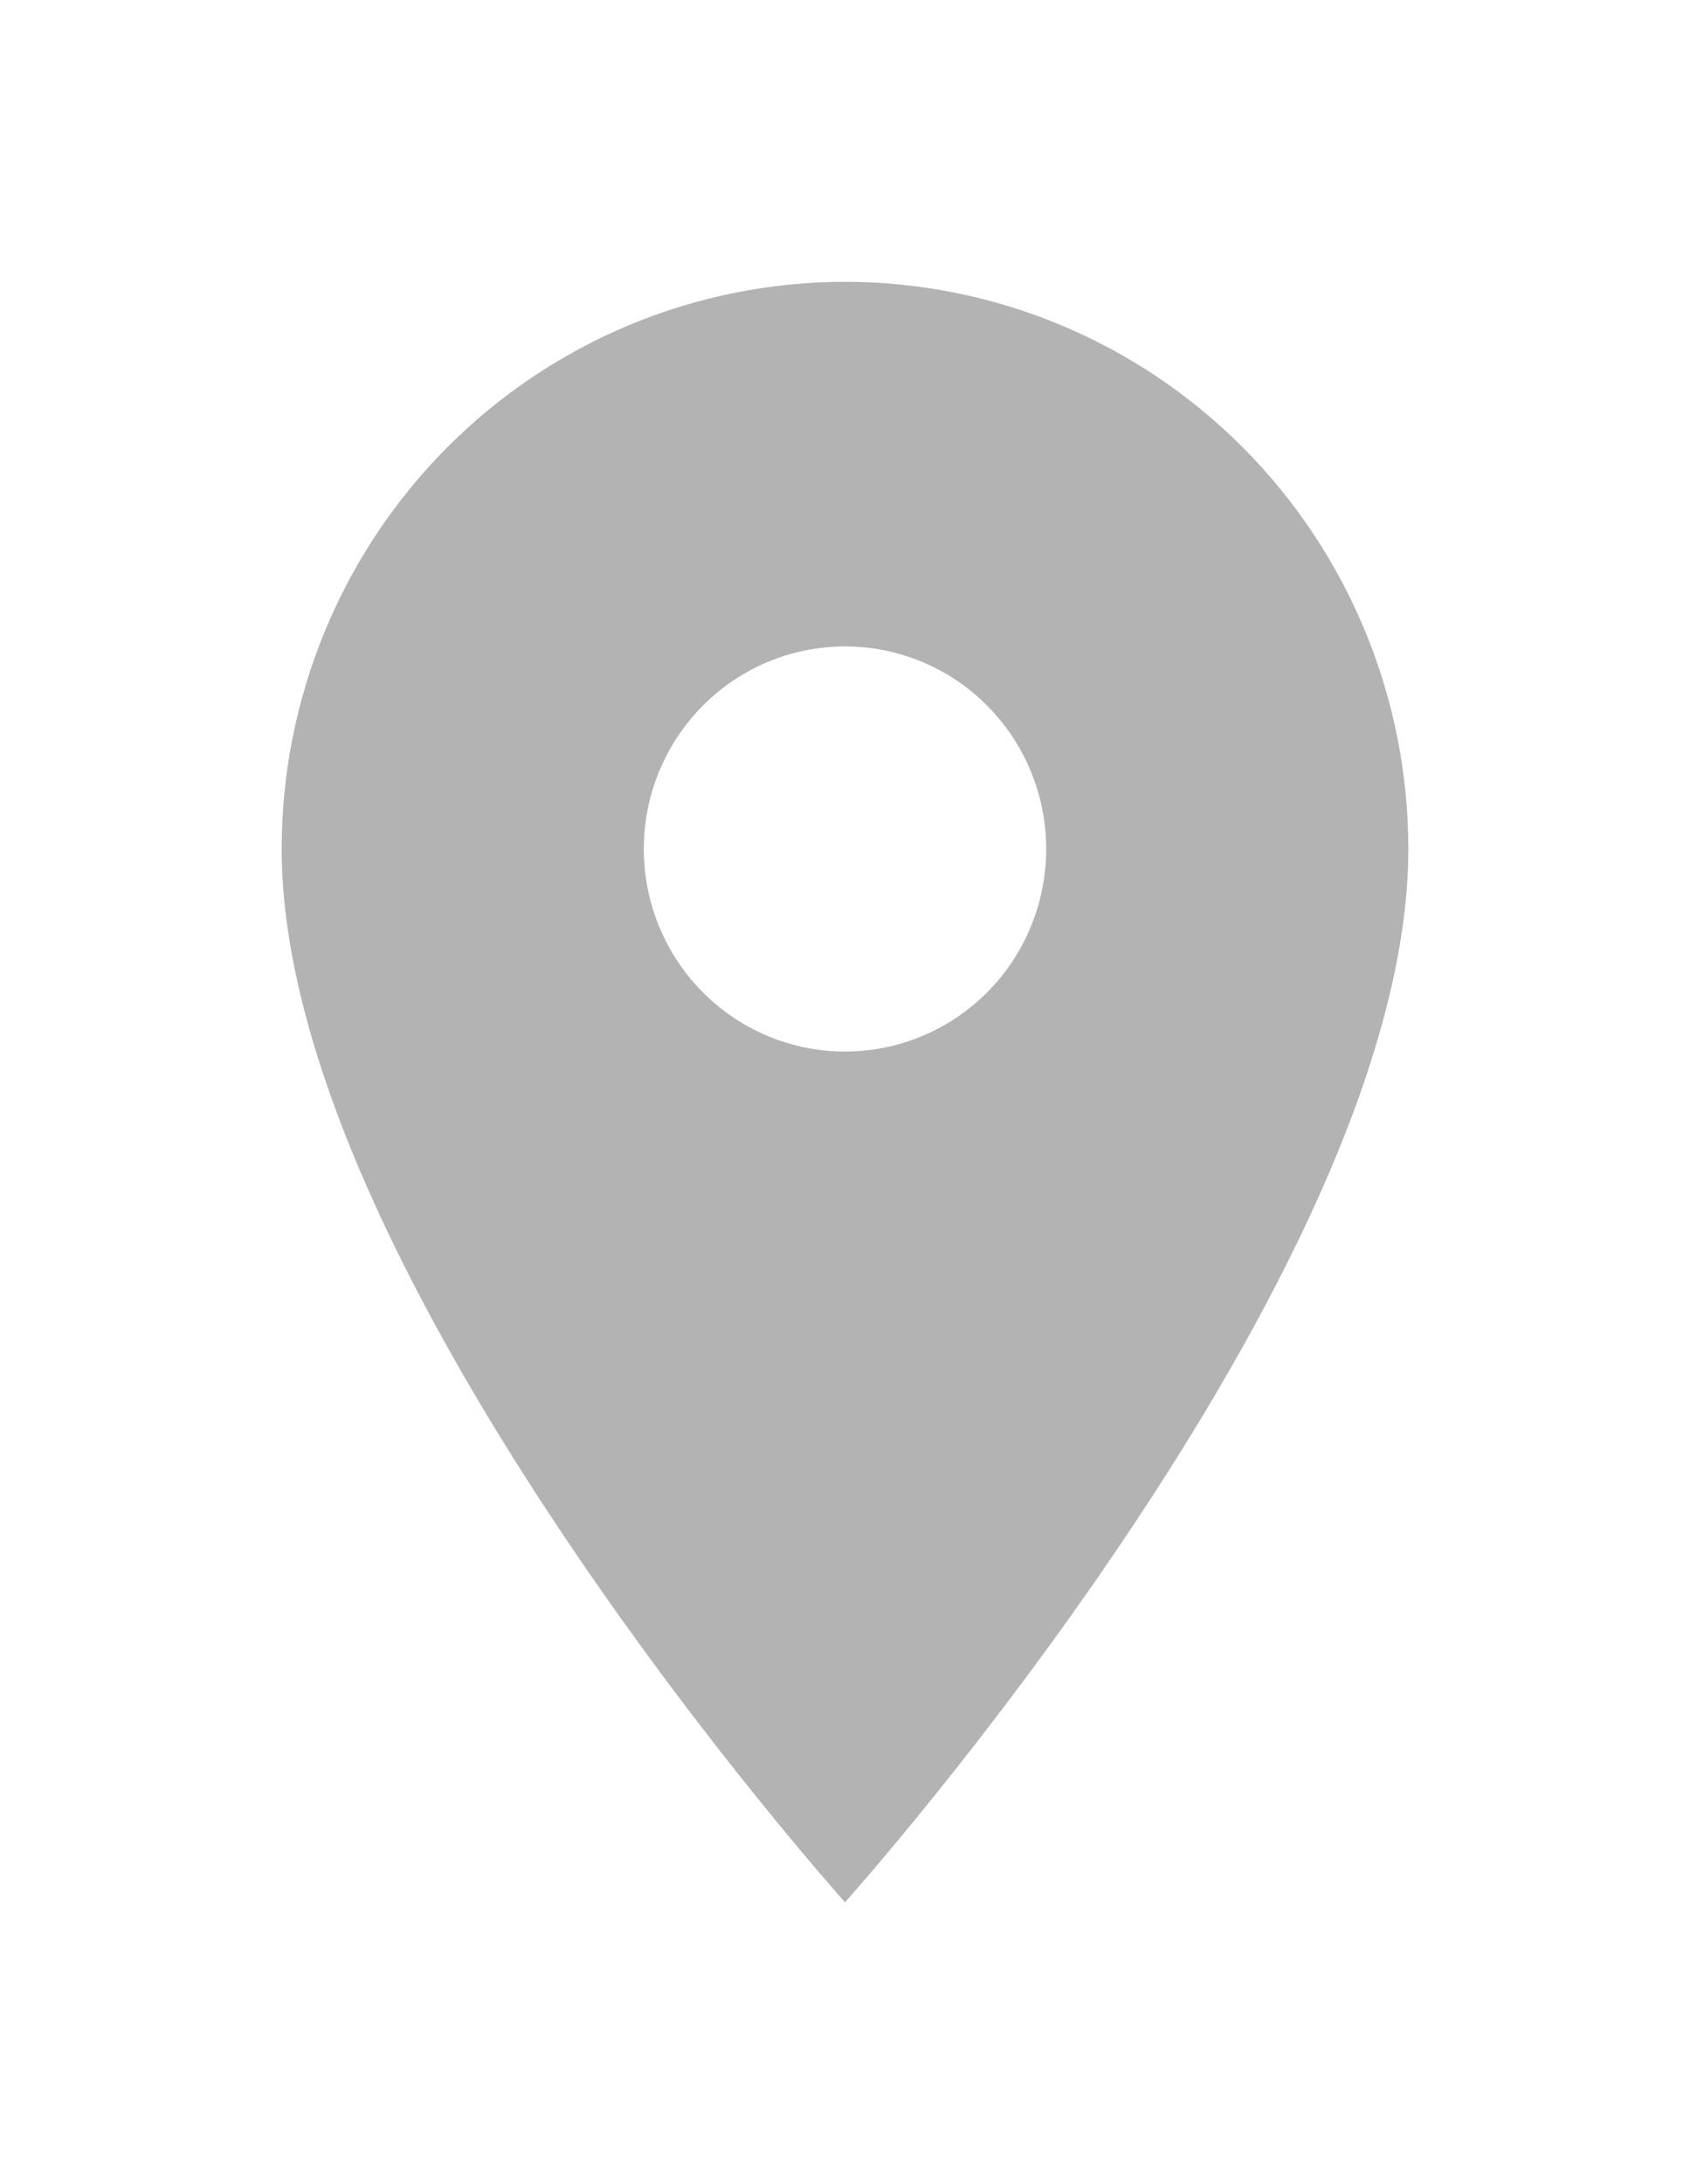 <svg width="24" height="31" viewBox="0 0 24 31" fill="none" xmlns="http://www.w3.org/2000/svg">
<g filter="url(#filter0_f_111_7)">
<path d="M12 14.925C11.242 14.925 10.515 14.622 9.98 14.083C9.444 13.544 9.143 12.812 9.143 12.05C9.143 11.287 9.444 10.556 9.98 10.017C10.515 9.478 11.242 9.175 12 9.175C12.758 9.175 13.485 9.478 14.02 10.017C14.556 10.556 14.857 11.287 14.857 12.05C14.857 12.428 14.783 12.801 14.64 13.15C14.496 13.499 14.286 13.816 14.02 14.083C13.755 14.35 13.44 14.562 13.093 14.706C12.747 14.851 12.375 14.925 12 14.925ZM12 4C9.878 4 7.843 4.848 6.343 6.358C4.843 7.867 4 9.915 4 12.05C4 18.087 12 27 12 27C12 27 20 18.087 20 12.05C20 9.915 19.157 7.867 17.657 6.358C16.157 4.848 14.122 4 12 4Z" fill="black" fill-opacity="0.3"/>
</g>
<defs>
<filter id="filter0_f_111_7" x="0" y="0" width="24" height="31" filterUnits="userSpaceOnUse" color-interpolation-filters="sRGB">
<feFlood flood-opacity="0" result="BackgroundImageFix"/>
<feBlend mode="normal" in="SourceGraphic" in2="BackgroundImageFix" result="shape"/>
<feGaussianBlur stdDeviation="2" result="effect1_foregroundBlur_111_7"/>
</filter>
</defs>
</svg>
